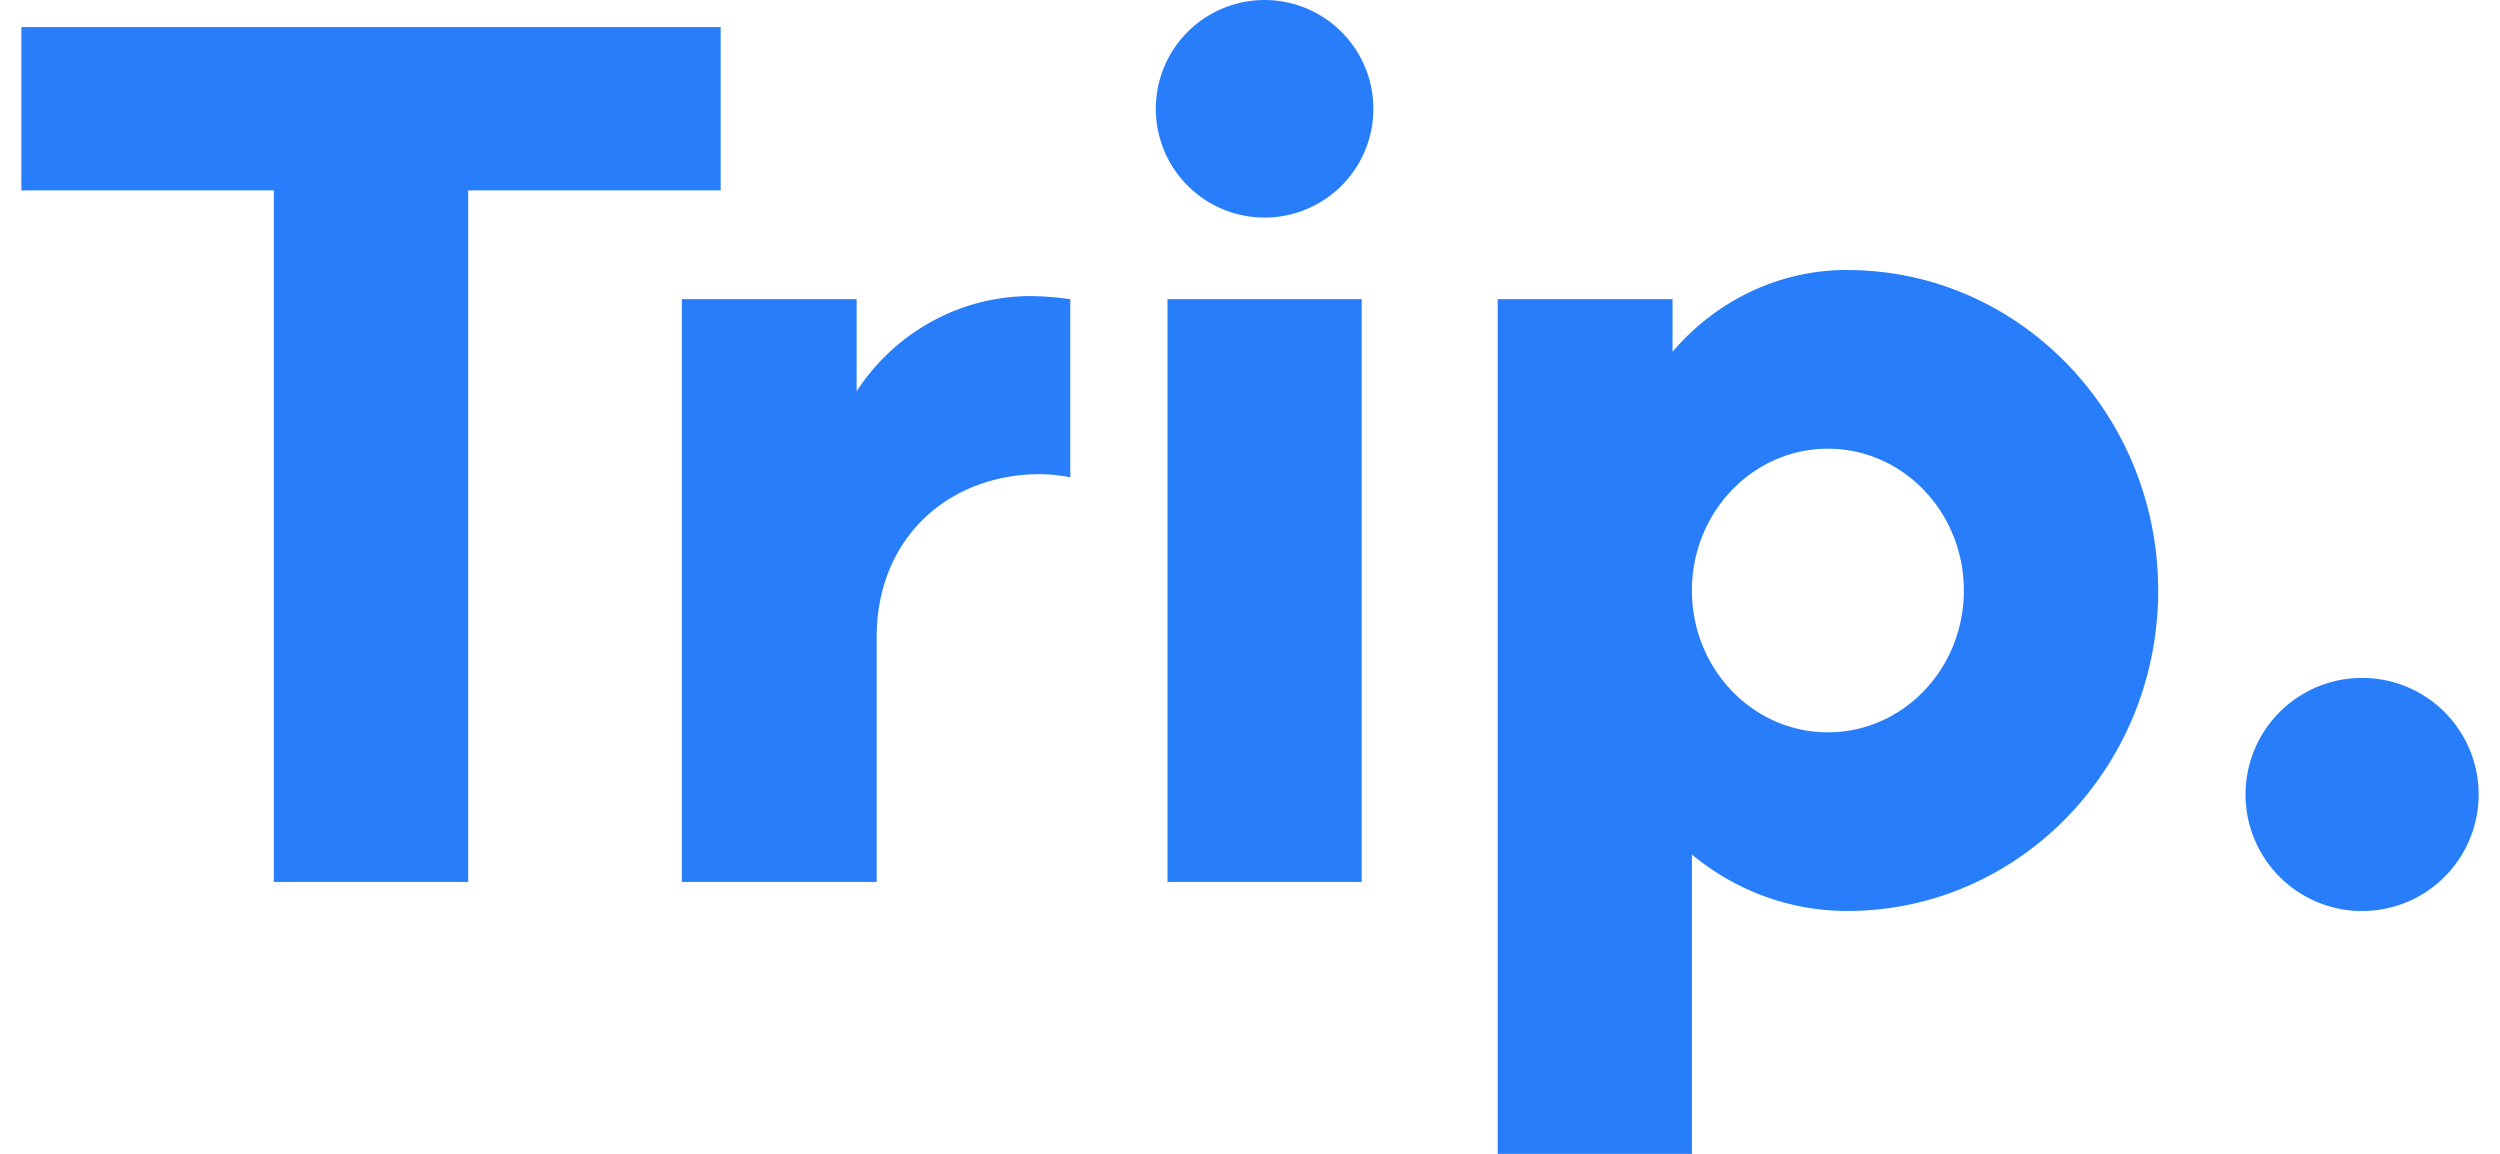 <svg fill="#287DFA" role="img" viewBox="0 0 52 24" xmlns="http://www.w3.org/2000/svg"><title>Trip.com</title><path d="M38.424 5.615c-1.448 0-2.747 0.66-3.635 1.701v-1.094h-3.637v17.778h4.04v-6.225c0.886 0.733 2.008 1.173 3.232 1.173 3.571 0 6.466-2.984 6.466-6.665s-2.896-6.666-6.466-6.666z m-0.404 9.617c-1.561 0-2.828-1.32-2.828-2.949s1.267-2.95 2.828-2.95c1.563 0 2.828 1.32 2.828 2.95s-1.265 2.95-2.828 2.949z m13.536 1.293a2.424 2.424 0 1 1-4.849 0 2.424 2.424 0 0 1 4.849 0zM28.566 2.263a2.262 2.262 0 1 1-4.525 0 2.262 2.262 0 0 1 4.525 0z m-4.282 3.959h4.039v12.122h-4.039V6.222zM14.99 3.96H9.738v14.384H5.696V3.96H0.444V0.563h14.546v3.395z m6.463 2.2c0.277 0 0.543 0.026 0.809 0.064v3.705a3.301 3.301 0 0 0-0.632-0.066c-1.874 0-3.395 1.303-3.395 3.393v5.088H14.183V6.222h3.635v1.916c0.773-1.188 2.11-1.981 3.635-1.98z"/></svg>